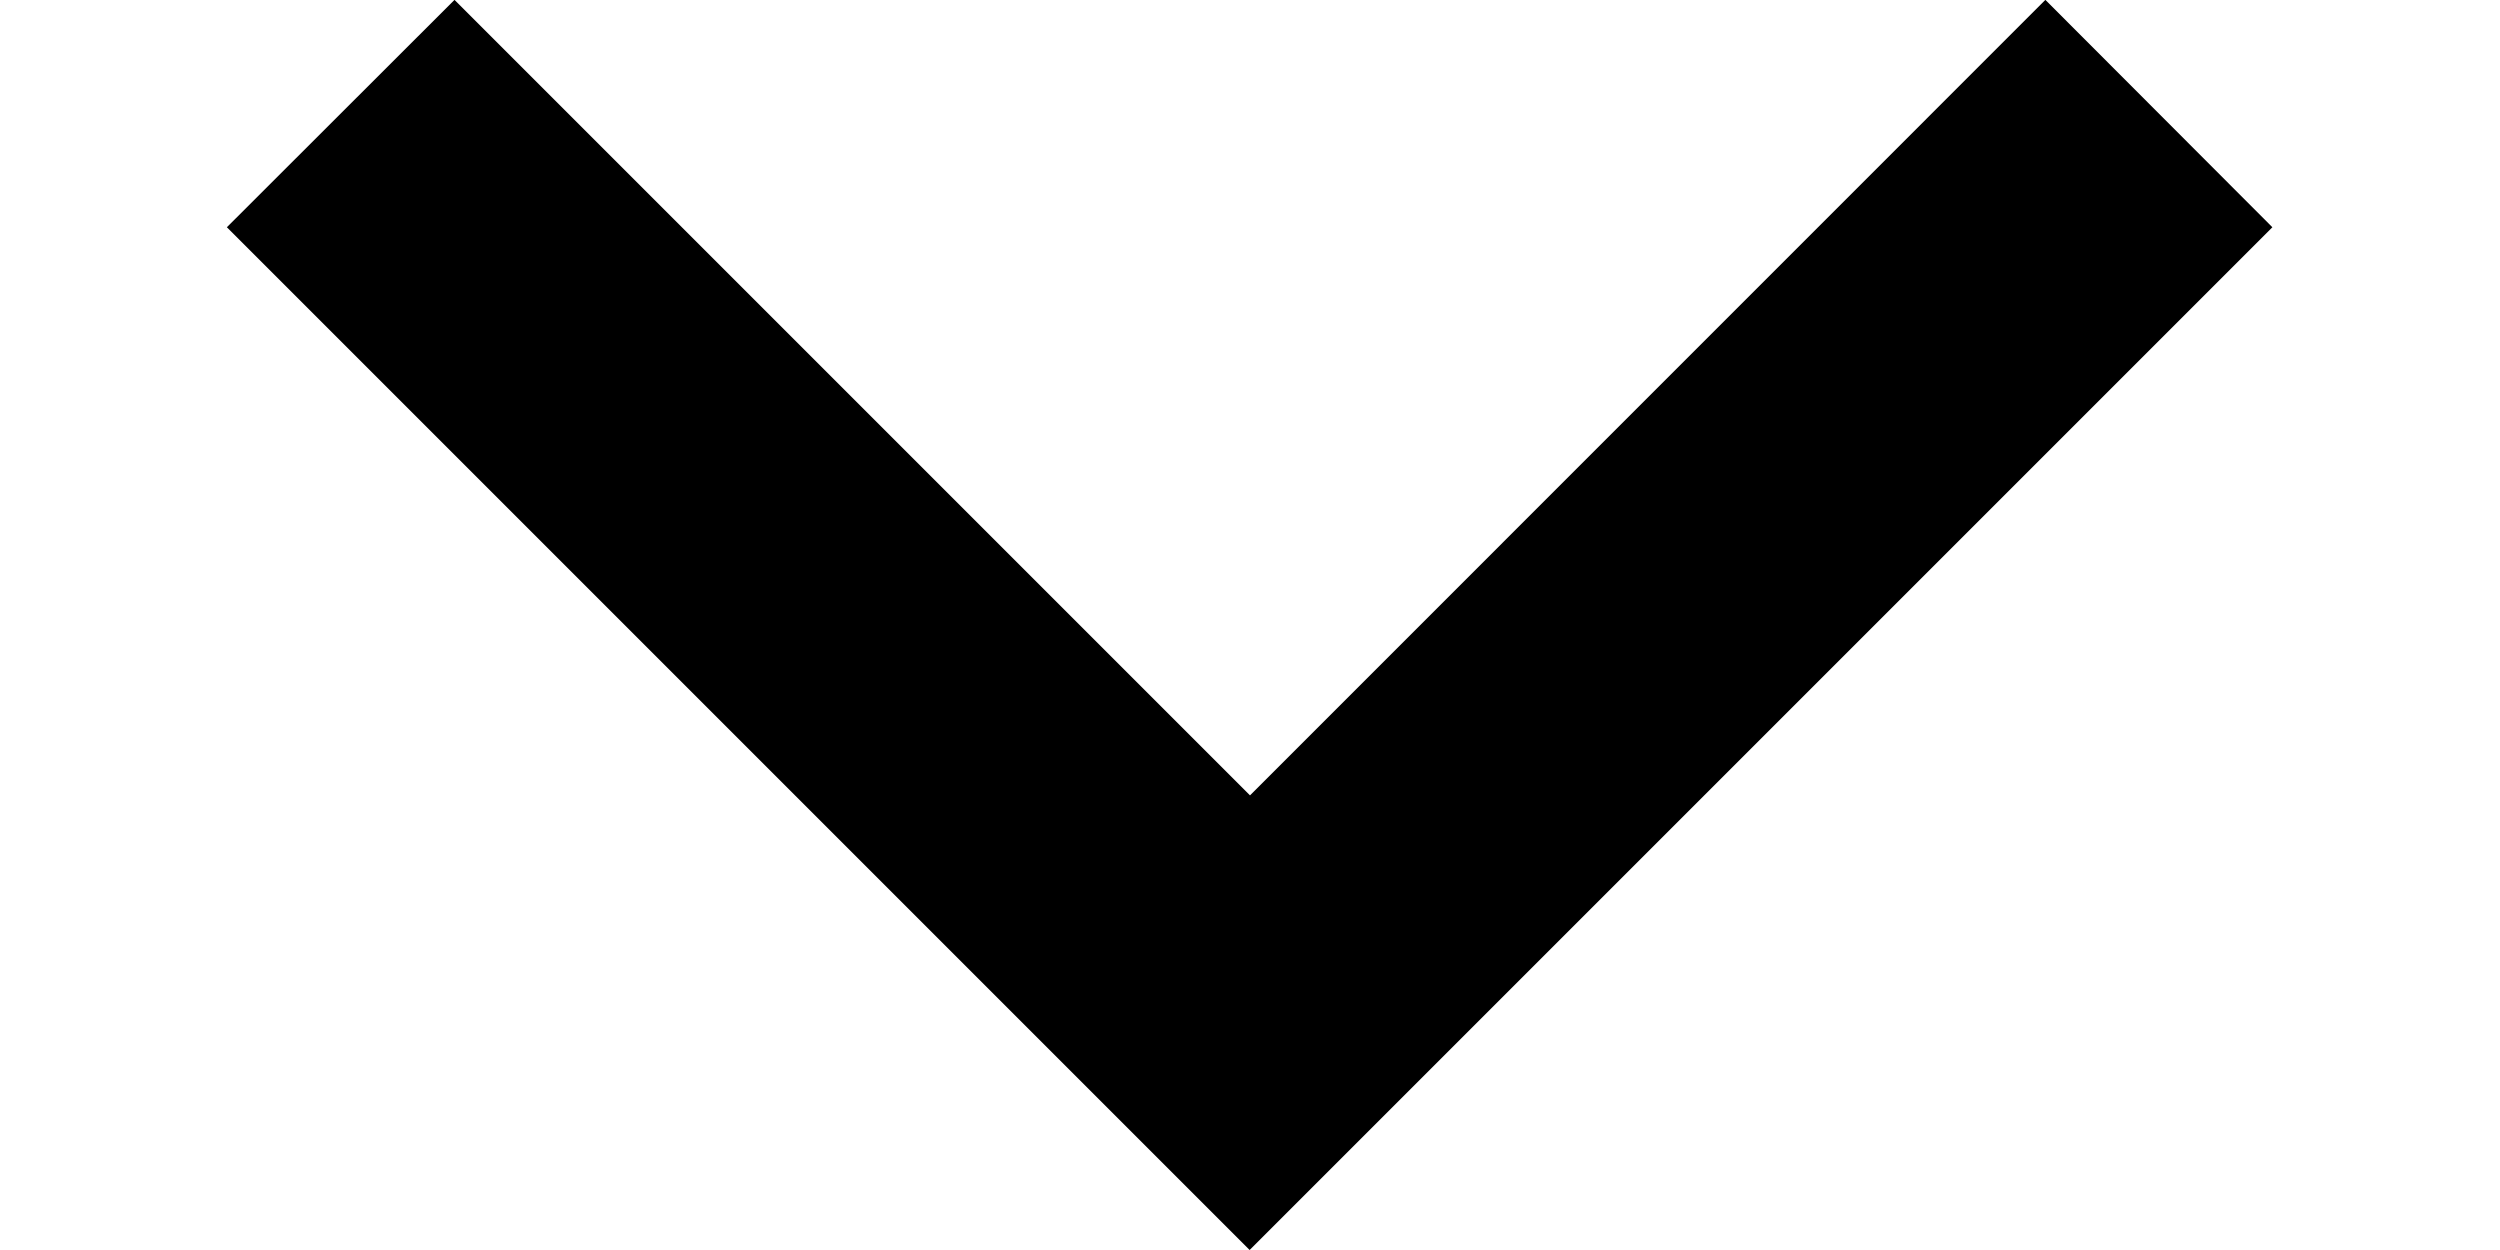 <svg xmlns="http://www.w3.org/2000/svg" xmlns:xlink="http://www.w3.org/1999/xlink" width="20" height="10" viewBox="0 0 20 10">
  <defs>
    <clipPath id="clip-path">
      <rect id="사각형_633" data-name="사각형 633" width="10" height="20" transform="translate(1433 3153)" fill="#fff" stroke="#707070" stroke-width="1"/>
    </clipPath>
  </defs>
  <g id="arrow_down" transform="translate(3173 -1433) rotate(90)" clip-path="url(#clip-path)">
    <path id="arrow-right-s-line" d="M14.82,13.979,8.456,7.616,10.275,5.8l8.182,8.182-8.182,8.182L8.456,20.343Z" transform="translate(1424.543 3149.021)"/>
  </g>
</svg>
